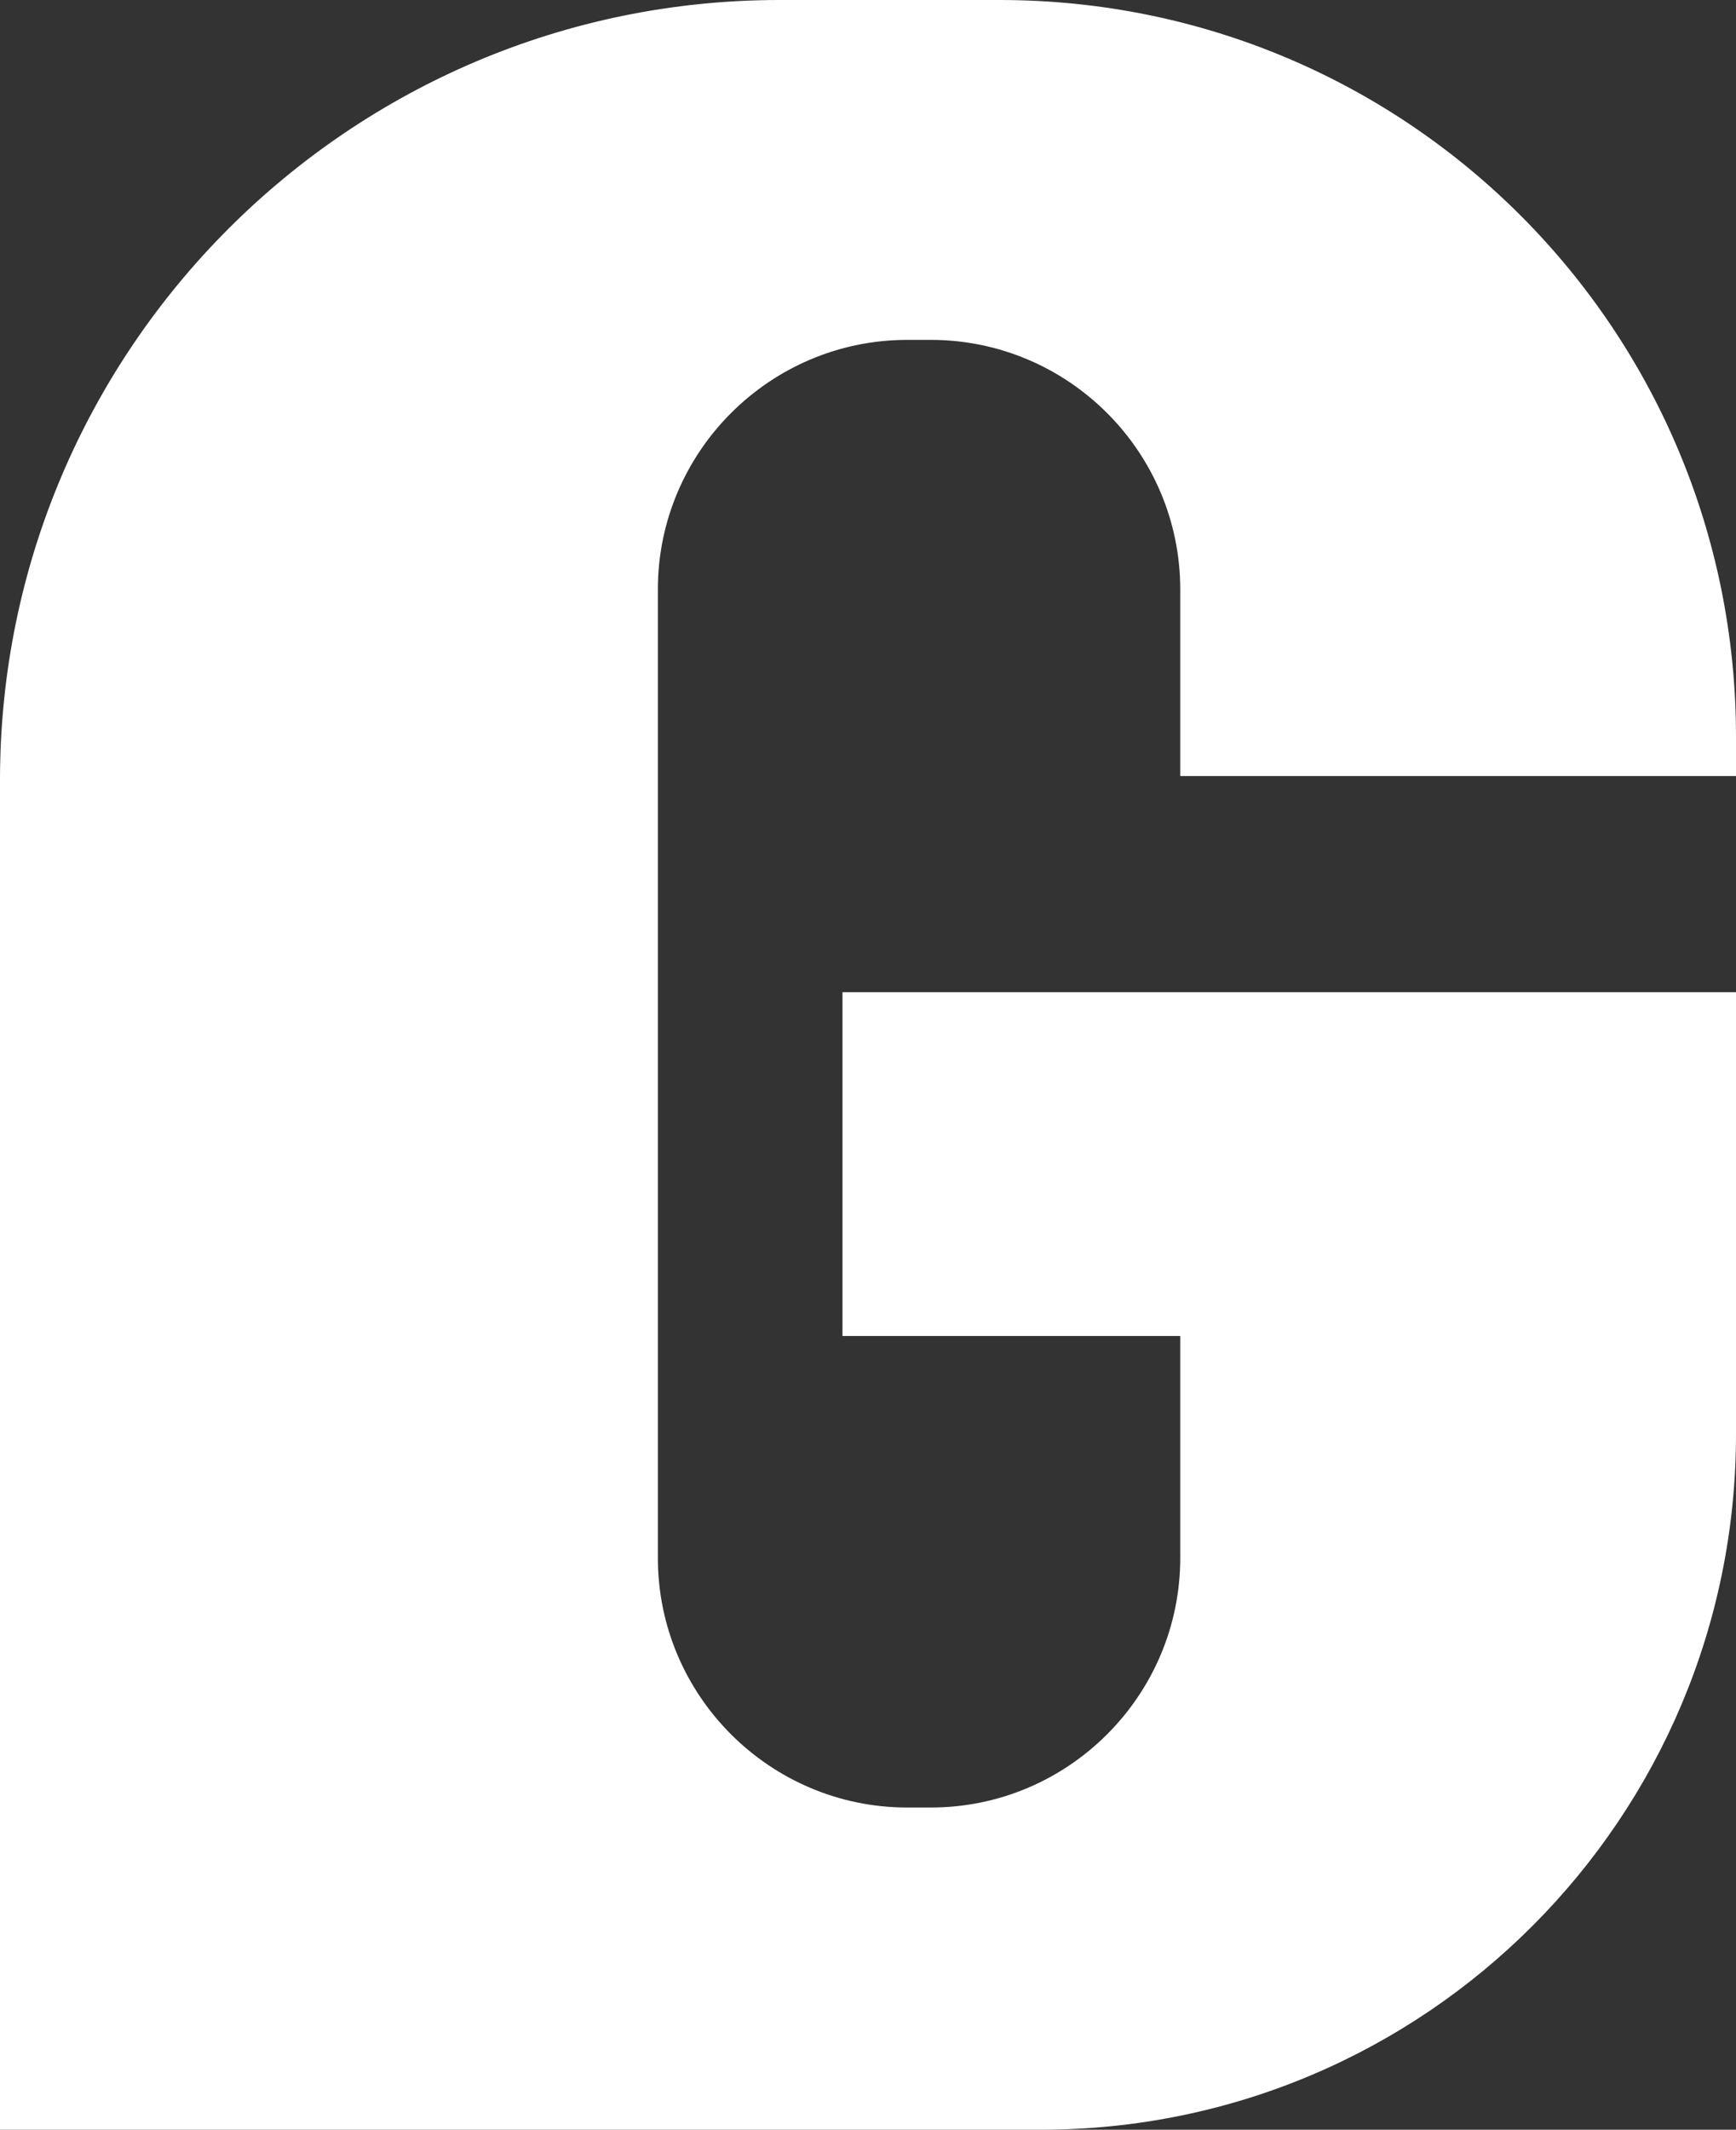 <svg version="1.1" id="图层_1" x="0px" y="0px" width="407.75px" height="500px" viewBox="0 0 407.75 500" enable-background="new 0 0 407.75 500" xml:space="preserve" xmlns:xml="http://www.w3.org/XML/1998/namespace" xmlns="http://www.w3.org/2000/svg" xmlns:xlink="http://www.w3.org/1999/xlink">
  <rect x="0" y="0" width="407.75" height="500" fill="#333333" stroke="none"/>
  <path id="XMLID_54_" fill="#FFFFFF" d="M407.75,181.734v-8.764C407.75,77.491,330.72,0,234.779,0h-51.661
	C82.104,0,0,82.104,0,183.118V500h244.465c90.406,0,163.285-73.34,163.285-163.284V232.934H197.879v80.72h79.336v52.121
	c0,32.287-26.292,58.58-58.58,58.58H213.1c-32.287,0-58.579-26.293-58.579-58.58V138.376c0-32.288,26.292-58.58,58.579-58.58h5.535
	c32.288,0,58.58,26.292,58.58,58.58v43.819H407.75V181.734L407.75,181.734z" class="color c1"/>
</svg>